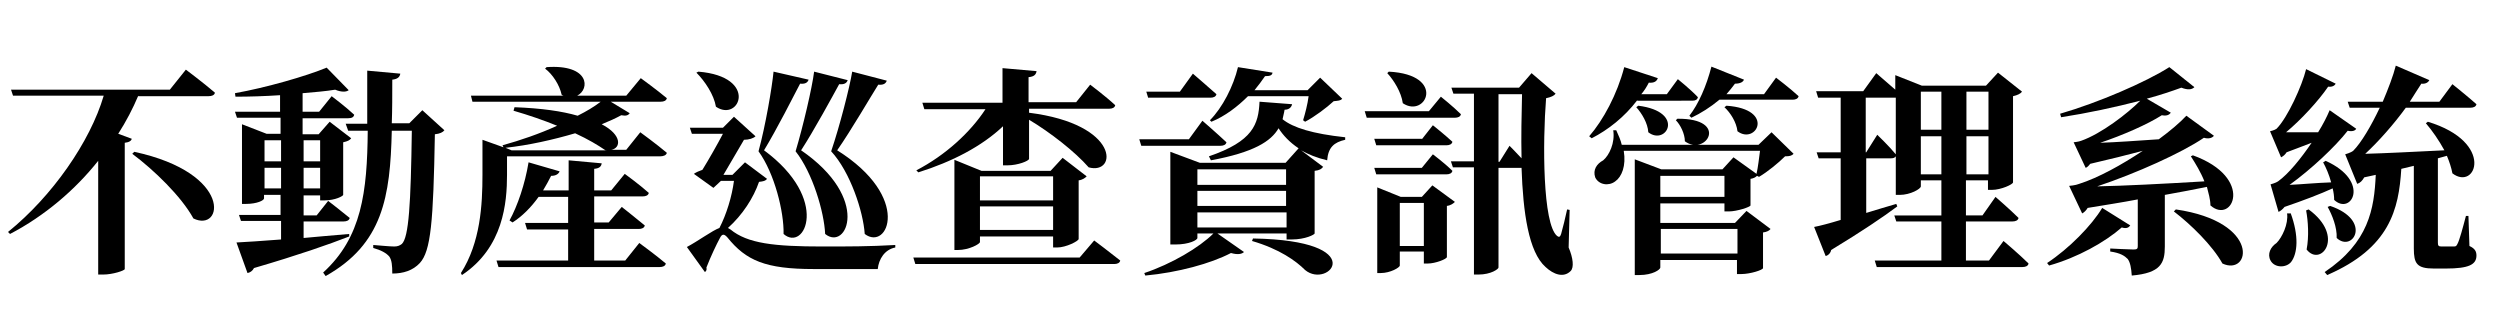<?xml version="1.0" encoding="utf-8"?>
<!-- Generator: Adobe Illustrator 26.2.1, SVG Export Plug-In . SVG Version: 6.00 Build 0)  -->
<svg version="1.1" id="圖層_1" xmlns="http://www.w3.org/2000/svg" xmlns:xlink="http://www.w3.org/1999/xlink" x="0px" y="0px"
	 viewBox="0 0 499 64" style="enable-background:new 0 0 499 64;" xml:space="preserve">
<style type="text/css">
	.st0{enable-background:new    ;}
</style>
<g class="st0">
	<path d="M27.6,19.1c-1.1,2.6-2.4,5.1-4,7.6l2.7,1c-0.1,0.4-0.5,0.7-1.4,0.8v25.2c0,0.3-2.4,1.1-4.3,1.1h-1V32.1
		C15,37.9,8.9,43.1,2,46.7l-0.4-0.4c8.8-7.1,16.4-18,19.1-27.2H2.6l-0.4-1.2h31.7l3.2-4c0,0,3.6,2.7,5.8,4.6
		c-0.1,0.5-0.6,0.7-1.3,0.7H27.6z M26.8,30.3c19.9,4.3,17.7,16.2,11.8,13.3c-2.4-4.4-7.9-9.7-12.2-12.9L26.8,30.3z"/>
	<path d="M69.7,47.2c-4.1,1.6-10.1,3.7-19,6.3c-0.3,0.6-0.8,0.9-1.3,1l-2.2-6.1c1.9-0.1,5.1-0.3,8.9-0.6v-3.7h-8l-0.4-1.2h8.3v-4
		h-3.3v0.7c0,0.4-1.4,1.1-3.6,1.1h-0.8V24.8l4.9,1.9h2.8v-3.2h-8.7l-0.4-1.2h9V19c-3,0.2-6.1,0.3-8.9,0.3l-0.1-0.7
		c6.2-1.1,14.2-3.4,18.3-5.1l4.4,4.5c-0.5,0.4-1.5,0.4-2.7-0.1c-1.8,0.3-4.1,0.5-6.5,0.7v3.7h3.3l2.5-3.1c0,0,2.8,2.1,4.5,3.7
		c-0.1,0.5-0.5,0.7-1.2,0.7h-9.1v3.2h3.2l2.2-2.5l4.3,3.3c-0.3,0.4-0.7,0.6-1.6,0.8v10.5c0,0.2-1.5,1.1-3.8,1.1h-0.8v-1h-3.3v4h2.6
		l2.3-2.9c0,0,2.6,2,4.3,3.4c-0.1,0.5-0.6,0.7-1.2,0.7h-8v3.3c2.9-0.3,5.9-0.5,9.1-0.8L69.7,47.2z M52.8,28v4.2h3.3V28H52.8z
		 M56.1,37.6v-4.1h-3.3v4.1H56.1z M60.6,28v4.2h3.3V28H60.6z M63.9,37.6v-4.1h-3.3v4.1H63.9z M88.7,26c-0.3,0.4-0.9,0.7-1.9,0.8
		c-0.3,17.5-0.8,23.3-3,25.7c-1.4,1.5-3.3,2.1-5.5,2.1c0-1.6-0.1-2.7-0.6-3.4c-0.6-0.7-1.7-1.3-3.2-1.7v-0.6
		c1.3,0.1,3.3,0.3,4.2,0.3c0.7,0,1.1-0.2,1.5-0.5c1.4-1.3,1.8-8,2-22.6h-4c-0.3,13.2-1.8,22.6-13.2,29l-0.5-0.7
		c7.7-7,8.8-16.1,8.9-28.3h-3.9L69,24.7h4.3c0-3.3,0-6.8,0-10.6l6.6,0.6c-0.1,0.7-0.6,1.1-1.6,1.2c0,3.1,0,6-0.1,8.7h3.5l2.6-2.6
		L88.7,26z"/>
	<path d="M127.8,26.4c0,0,3.3,2.4,5.3,4.1c-0.1,0.5-0.7,0.7-1.3,0.7h-30.6v3.7c0,5.5-0.7,14.5-9,20L92,54.5
		c3.9-6.1,4.3-13.6,4.3-19.6v-7l4.2,1.5l-0.2-0.4c3.6-1,7.4-2.3,10.9-3.9c-2.7-1.1-5.6-2.1-8.7-3l0.2-0.7c5.4,0.2,9.5,0.8,12.6,1.7
		c1.8-0.9,3.3-1.8,4.6-2.8H94.3L94,19.1h18.5c-0.1,0-0.3-0.1-0.4-0.2c-0.4-1.9-1.8-4.1-3.3-5.2l0.3-0.3c8.6-0.6,8.7,4.4,6.1,5.7h9.8
		l2.9-3.5c0,0,3.3,2.4,5.2,4c-0.1,0.5-0.6,0.7-1.2,0.7h-10l3.8,2.3c-0.3,0.4-0.7,0.6-1.7,0.4c-1.1,0.6-2.4,1.2-3.9,1.8
		c4.2,2.2,3.8,4.8,1.9,5.1h3L127.8,26.4z M127.6,48.5c0,0,3.3,2.4,5.3,4.1c-0.1,0.5-0.6,0.7-1.2,0.7H99.5L99.1,52h14.3v-6.2h-8.2
		l-0.4-1.3h8.6v-5.2h-5.9c-1.5,2.1-3.3,3.9-5.2,5.1l-0.6-0.4c1.6-2.9,3.1-7.3,3.8-11.6l6.2,1.8c-0.2,0.5-0.7,0.9-1.7,0.9
		c-0.5,1-1,1.9-1.6,2.9h5.1v-6l6.6,0.6c-0.1,0.6-0.4,1-1.5,1.1v4.3h3.4l2.7-3.3c0,0,2.9,2.1,4.8,3.8c-0.1,0.5-0.6,0.7-1.2,0.7h-9.7
		v5.2h2.9l2.6-3.1c0,0,2.8,2.2,4.6,3.7c-0.1,0.5-0.6,0.7-1.2,0.7h-8.9V52h6.2L127.6,48.5z M102.1,30h19c-0.1,0-0.3,0-0.4-0.1
		c-1.3-0.9-3.3-2.1-5.9-3.3c-4.4,1.3-9.3,2.4-13.9,2.9L102.1,30z"/>
	<path d="M153.1,35.7c-0.3,0.4-0.7,0.5-1.6,0.6c-1.1,3.2-3.3,6.6-6.2,9.2c0.2,0.1,0.3,0.2,0.5,0.3c3.4,2.8,8.7,3.4,18.4,3.4
		c5.1,0,9.3,0,14.5-0.3v0.5c-2.1,0.4-3.3,2.3-3.5,4.3h-12.8c-9.6,0-13.5-1.7-17.2-6.3c-0.7-0.8-1.1-0.7-1.5,0.1
		c-0.7,1.3-1.8,3.6-2.7,5.9c0.1,0.4,0,0.7-0.3,0.9l-3.6-5c2.1-1.1,5.1-3.3,6.5-3.8c1.4-2.7,2.5-6.3,2.9-9.4h-2.6l-1.5,1.4l-3.9-2.8
		c0.4-0.3,1.1-0.6,1.7-0.8c1.3-2.1,3-5.1,4.1-7.2h-6.2l-0.4-1.2h6.6l2.2-2.2l4.3,3.9c-0.4,0.4-1.3,0.7-2.3,0.7
		c-1.1,1.9-2.8,4.8-4.1,7h1.8l2.5-2.5L153.1,35.7z M139.4,14.3c12.1,1,8.2,10.2,3.5,7c-0.4-2.4-2.2-5.1-3.9-6.8L139.4,14.3z
		 M161.4,15.9c-0.2,0.6-0.7,0.9-1.7,0.8c-1.2,2.3-4.7,9.2-7.2,13.3c13.3,9.8,8.1,20.4,3.9,16.7c0.1-4.4-1.8-12.1-5-16.5
		c1.4-5.1,2.7-12.8,3-15.9L161.4,15.9z M169.2,16c-0.2,0.6-0.7,0.9-1.7,0.8c-1.2,2.2-5,9.2-7.6,13.2c14,9.6,9.1,20.2,4.8,16.7
		c-0.2-4.4-2.5-12.2-5.9-16.5c1.5-5,3.3-12.7,3.7-15.9L169.2,16z M177,16.1c-0.2,0.6-0.7,0.9-1.7,0.8c-1.4,2.2-5.4,9.1-8.2,13.1
		c15,9.4,10.1,20.2,5.5,16.7c-0.3-4.5-2.9-12.4-6.7-16.5c1.7-5,3.7-12.8,4.2-15.9L177,16.1z"/>
	<path d="M218.4,48c0,0,3.2,2.4,5.2,4c-0.1,0.5-0.6,0.7-1.2,0.7h-39.7l-0.4-1.3h33.2L218.4,48z M182.9,34c5.8-3,10.8-7.6,13.8-12.2
		h-12.2l-0.4-1.3h16v-6.9l6.8,0.6c-0.1,0.6-0.4,1.1-1.6,1.2v5h9.5l2.8-3.5c0,0,3.2,2.4,5,4.1c-0.1,0.5-0.6,0.7-1.2,0.7h-16v0.8
		c18.3,2.3,17.6,12.5,11.9,10.9c-2.7-3.1-7.7-7-11.9-9.5v7.8c0,0.4-2.2,1.3-4.3,1.3h-0.9v-7.8c-4.2,4-10.2,7.1-16.9,9.2L182.9,34z
		 M210.2,49.4v-2.2h-14.6v1.1c0,0.4-2.2,1.6-4.4,1.6h-0.7v-18l5.4,2.2h13.8l2.4-2.6l4.8,3.7c-0.3,0.3-0.8,0.7-1.6,0.8v11.7
		c0,0.4-2.5,1.7-4.3,1.7H210.2z M195.6,35.2V40h14.6v-4.8H195.6z M210.2,45.9v-4.7h-14.6v4.7H210.2z"/>
	<path d="M240,24.1c0,0,3,2.6,4.8,4.3c-0.1,0.5-0.6,0.7-1.2,0.7h-15.8l-0.4-1.3h9.9L240,24.1z M257.9,20.8c-0.1,0.5-0.5,1.1-1.5,1.1
		c-0.1,0.7-0.3,1.3-0.4,1.9c2.1,1.7,6,2.9,12.5,3.6v0.5c-2.2,0.5-3.4,1.5-3.6,4.1c-2.1-0.5-3.8-1.2-5.2-2l4.4,3.3
		c-0.3,0.4-0.7,0.7-1.7,0.8v12.5c0,0.2-1.8,1.2-4.6,1.2h-1v-1.2H243l5.3,3.7c-0.4,0.4-1.2,0.6-2.6,0.2c-4,2.1-10.6,3.9-17.1,4.5
		l-0.2-0.5c5.4-1.8,11-5.1,13.8-7.9H239v0.9c0,0.4-1.6,1.3-4.4,1.3h-1V30.3l5.9,2.2h17.1l2.6-2.9c-1.8-1.2-3.1-2.6-4-4
		c-1.5,2.6-4.9,4.8-13.5,6.4l-0.4-0.8c8.8-3,9.9-6.4,10.1-10.9L257.9,20.8z M229.2,19.6l-0.4-1.3h6.7l2.6-3.6c0,0,2.9,2.5,4.7,4.1
		c-0.1,0.5-0.6,0.7-1.2,0.7H229.2z M239,33.8v3.1h17.7v-3.1H239z M239,38.1v3h17.7v-3H239z M256.8,45.4v-3H239v3H256.8z M241.5,24
		c2.5-2.5,4.7-6.8,5.6-10.6l6.9,1.1c-0.1,0.5-0.4,0.7-1.5,0.7c-0.6,0.9-1.3,1.8-2.1,2.8H261l2.5-2.5l4.4,4.2
		c-0.3,0.4-0.8,0.4-1.7,0.5c-1.4,1.3-3.8,3.1-5.7,4.1l-0.4-0.3c0.4-1.3,0.9-3.2,1.1-4.8h-12.1c-2.1,2.1-4.6,4-7.3,5.1L241.5,24z
		 M250.1,47.6c23.8,0.4,15.1,10.2,10.4,6.3c-1.8-1.8-5.1-4.2-10.6-5.8L250.1,47.6z"/>
	<path d="M287.6,19.3c0,0,2.5,2,4,3.5c-0.1,0.5-0.6,0.7-1.2,0.7h-17.6l-0.4-1.3h12.8L287.6,19.3z M283.8,27.8L286,25
		c0,0,2.4,1.9,3.9,3.3c-0.1,0.5-0.6,0.7-1.2,0.7h-14l-0.4-1.3H283.8z M286,30.8c0,0,2.4,1.8,3.9,3.3c-0.1,0.5-0.6,0.7-1.2,0.7h-14
		l-0.4-1.3h9.5L286,30.8z M285.9,37l4.5,3.3c-0.3,0.3-0.8,0.7-1.6,0.8v10.2c0,0.4-2.3,1.3-3.8,1.3h-0.8v-2.4h-4.8V53
		c0,0.4-1.9,1.5-3.8,1.5h-0.7V37.4l4.7,1.9h4.2L285.9,37z M277.2,14.3c11.6,0.6,7.4,9.4,2.8,6.3c-0.3-2.2-1.8-4.6-3.1-6L277.2,14.3z
		 M284.2,49.1v-8.6h-4.8v8.6H284.2z M313.1,49.4c0.9,2.1,1.1,4,0.4,4.7c-1.4,1.4-3.4,0.7-5-0.8c-3.4-3-4.5-10.9-4.8-19.8h-0.1h-4.5
		v19.9c0,0.3-1.5,1.4-4,1.4h-0.9V33.4h-4.2l-0.4-1.2h4.6V18.7h-4.1l-0.4-1.2h13.5l2.5-2.9l4.8,4.1c-0.3,0.4-0.9,0.7-1.9,0.9
		c-0.7,8.8-0.7,25.1,2.2,27.5c0.4,0.3,0.6,0.2,0.8-0.4c0.4-1.5,0.8-3,1.2-4.9l0.5,0.1L313.1,49.4z M301.3,29.1c0,0,1.2,1.2,2.4,2.5
		c-0.1-4.3,0-8.7,0.1-12.8h-4.7v13.5h0.2L301.3,29.1z"/>
	<path d="M326.8,20c-2.6,3.4-5.8,5.9-9.1,7.6l-0.5-0.4c2.8-3.2,5.6-8.4,7-13.8l6.7,2.2c-0.2,0.6-0.7,1-1.8,0.9
		c-0.4,0.8-0.9,1.6-1.5,2.3h5.1l2.2-3c0,0,2.6,2.1,4,3.6c-0.1,0.5-0.5,0.7-1.1,0.7H326.8z M353.6,26.4l4.4,4.3
		c-0.4,0.4-0.8,0.5-1.7,0.5c-1.3,1.3-3.5,3.1-5.2,4.1l-0.4-0.2c-0.3,0.3-0.7,0.5-1.3,0.6V41c0,0.3-2.7,1.2-4.3,1.2h-0.9v-1.6h-12.8
		v3.9h14.9l2.3-2.4l4.8,3.6c-0.2,0.3-0.7,0.6-1.5,0.7v7.1c0,0.4-2.6,1.2-4.3,1.2h-0.9v-2.8h-15.3v1.5c0,0.4-1.5,1.5-4.2,1.5h-0.9
		V31.8l5.3,2h12.2l2.2-2.4l4.6,3.3c0.3-1.3,0.5-3.1,0.7-4.6h-27.2c0.5,3-0.4,5.2-1.7,6.1c-1.3,1-3.3,0.7-4-0.8
		c-0.5-1.5,0.3-2.7,1.6-3.4c1.2-1,2.4-3.5,2-6l0.6,0c0.5,1.1,0.9,2,1.1,2.9H351L353.6,26.4z M327,21.1c9.5,1.2,5.6,8.1,2,5.3
		c-0.1-1.8-1.3-3.8-2.4-5L327,21.1z M344.2,39.3v-4.2h-12.8v4.2H344.2z M331.5,45.7v4.9h15.3v-4.9H331.5z M334.8,23.7
		c10.5-0.1,5.7,7.6,1.5,4.5c0-1.5-0.9-3.3-1.8-4.2L334.8,23.7z M354.5,15.5c0,0,2.9,2.2,4.5,3.7c-0.1,0.5-0.6,0.7-1.2,0.7h-14.6
		c-1.8,1.5-3.7,2.7-5.6,3.6l-0.4-0.4c1.8-2.3,3.4-5.9,4.4-9.8l6.5,2.6c-0.2,0.5-0.8,0.8-1.8,0.8c-0.5,0.7-1.1,1.4-1.7,2.1h7.5
		L354.5,15.5z M344.6,21.1c9.9,0.7,5.9,7.9,2.2,5.1c-0.2-1.8-1.4-3.7-2.6-4.8L344.6,21.1z"/>
	<path d="M399.9,48.1c0,0,3.2,2.7,5,4.5c-0.1,0.5-0.6,0.7-1.2,0.7h-29.1l-0.4-1.3h13.3v-7.8h-9l-0.4-1.2h9.4v-7h-4.1v1.2
		c0,0.5-2.1,1.7-4.2,1.7h-0.8v-7.7c-0.2,0.3-0.5,0.4-1,0.4h-4.9v10.9c1.9-0.6,4-1.2,6-1.8l0.2,0.5c-2.8,2.1-7.1,5-13.2,8.7
		c-0.1,0.6-0.6,1.1-1.1,1.2l-2.3-5.8c1.1-0.2,3-0.7,5.3-1.4V31.6H363l-0.4-1.2h4.8V19.5h-4.5l-0.4-1.3h9.4l2.6-3.6
		c0,0,2.1,1.8,3.8,3.3V15l5.3,2.1h12.8l2.4-2.6l4.8,3.8c-0.3,0.4-0.9,0.7-1.8,0.9v17.2c0,0.4-2.4,1.5-4.2,1.5h-0.8V36h-4.4v7h3.3
		l2.6-3.7c0,0,2.9,2.5,4.6,4.2c-0.1,0.5-0.6,0.7-1.2,0.7h-9.3v7.8h4.6L399.9,48.1z M374.7,26.9c0,0,2.4,2.3,3.7,3.9V19.5h-0.3h-5.7
		v10.9h0.1L374.7,26.9z M383.4,18.3v7.6h4.1v-7.6H383.4z M387.5,34.8v-7.6h-4.1v7.6H387.5z M392.5,18.3v7.6h4.4v-7.6H392.5z
		 M396.9,34.8v-7.6h-4.4v7.6H396.9z"/>
	<path d="M425.2,45c-0.3,0.4-0.7,0.7-1.7,0.4c-3.3,2.9-8.8,6-14.5,7.6l-0.4-0.5c4.4-2.9,8.9-7.5,11-11L425.2,45z M437.7,31
		c12.4,4.5,7.9,13.9,3.5,10c0-1.2-0.4-2.5-0.7-3.7c-2.4,0.5-5.1,1-8.4,1.6v10.3c0,3.3-0.8,5.3-6.6,5.8c-0.1-1.5-0.3-2.6-0.8-3.3
		c-0.6-0.6-1.4-1.2-3.5-1.5v-0.6c0,0,3.8,0.2,4.7,0.2c0.7,0,0.8-0.2,0.8-0.7v-9.3c-3.1,0.6-6.4,1.1-10,1.7c-0.3,0.5-0.7,0.9-1.1,1.1
		l-2.6-5.5c0,0,1.3-0.1,2-0.4c3.8-1.2,8.5-3.8,12.7-6.6c-3,0.8-6.6,1.7-10.5,2.6c-0.3,0.4-0.6,0.7-0.9,0.8l-2.4-5.1
		c0,0,1-0.1,1.5-0.3c4-1.4,9.2-5.4,11.8-8c-5,1.3-10.6,2.5-15.8,3.3l-0.2-0.7c7.6-2.2,17.1-6.3,21.8-9.3l5,4
		c-0.5,0.5-1.3,0.6-2.6,0.1c-1.9,0.7-4.3,1.5-6.9,2.2l4.8,2.8c-0.3,0.4-0.8,0.7-1.8,0.5c-2.8,1.8-7.8,4-12.3,5.5
		c3.1-0.1,7.3-0.4,11.7-0.7c2.3-1.7,4.2-3.3,5.5-4.7l5.5,4c-0.3,0.4-1,0.7-2,0.4c-4.4,3-13.5,7.1-21.3,9.7c5.2-0.1,13.1-0.5,21.4-1
		c-0.7-1.8-1.8-3.6-2.7-5L437.7,31z M434.3,41.8c17.1,2.5,14.9,13.4,9.3,10.8c-2-3.6-6.3-7.8-9.7-10.4L434.3,41.8z"/>
	<path d="M457.2,42.5c1.7,4.6,1.4,8.1,0.1,9.8c-1,1.2-3.3,1.2-4.1-0.3c-0.7-1.3,0-2.7,1.2-3.5c1.1-1.1,2.4-3.8,2.1-5.9H457.2z
		 M453.2,36.8c0,0,1.1-0.3,1.5-0.6c2.1-1.5,4.6-4.6,6.7-7.7c-1.5,0.6-3.2,1.2-5,1.9c-0.3,0.5-0.7,0.8-1.1,1l-2.2-5.2
		c0,0,0.9-0.2,1.3-0.5c2.2-2.2,5.1-8.6,5.9-11.9l5.9,2.9c-0.2,0.4-0.7,0.7-1.5,0.6c-1.9,2.8-5.4,6.6-8.4,9.1c1.8,0,4,0,6.4,0
		c1-1.6,1.8-3.2,2.3-4.4l5.3,3.7c-0.2,0.4-0.8,0.6-1.7,0.4c-2.5,3.2-7.3,7.7-11.6,10.8c2.3-0.1,5.3-0.4,8.3-0.5
		c-0.4-1.5-1-2.9-1.6-4l0.5-0.3c9.1,4.1,5.1,11,1.7,7.8c0-0.7-0.1-1.5-0.3-2.3c-2.4,1.1-5.8,2.4-9.6,3.7c-0.4,0.5-0.8,0.8-1.2,1
		L453.2,36.8z M460.8,41.8c7.4,5.4,2.4,11.6-0.4,8c0.5-2.6,0.3-5.7-0.1-7.8L460.8,41.8z M492.9,49.1c1.1,0.5,1.4,1.1,1.4,1.9
		c0,1.8-1.5,2.6-6.1,2.6h-2.4c-3.4,0-4-1-4-4V33.1l-2.5,0.6c-0.5,8.1-2.3,15.8-14.8,21.2l-0.5-0.6c8.8-5.9,9.9-12.6,10.2-19.4
		l-2.3,0.5c-0.4,0.7-0.8,1.1-1.4,1.3l-2.4-5.9c0,0,1.1-0.3,1.6-0.7c1.6-1.6,3.6-5,5.3-8.6H469l-0.4-1.2h7c1.1-2.6,2.1-5.2,2.6-7.2
		l6.7,2.9c-0.2,0.4-0.7,0.8-1.6,0.7c-0.7,1.1-1.5,2.3-2.3,3.6h5.9l2.6-3.5c0,0,3,2.4,4.8,4c-0.1,0.5-0.6,0.7-1.2,0.7h-12.9
		c-2.4,3.3-5.4,6.7-8.1,9.2c3.9-0.1,9.7-0.4,15.8-0.7c-1.1-2-2.4-3.9-3.7-5.4l0.4-0.3c13.5,4.1,9.6,13.9,4.9,10.3
		c-0.2-1.1-0.6-2.3-1.1-3.5l-1.8,0.5v1v15.8c0,0.6,0.1,0.8,0.7,0.8h1.3c0.5,0,0.9,0,1.2,0c0.4,0,0.5-0.1,0.7-0.5
		c0.4-0.7,1.1-3.3,1.7-5.6h0.5L492.9,49.1z M465.1,41.1c8.5,2.9,4.5,9.4,1.3,6.4c0.1-2.1-0.9-4.6-1.8-6.2L465.1,41.1z"/>
</g>
</svg>
